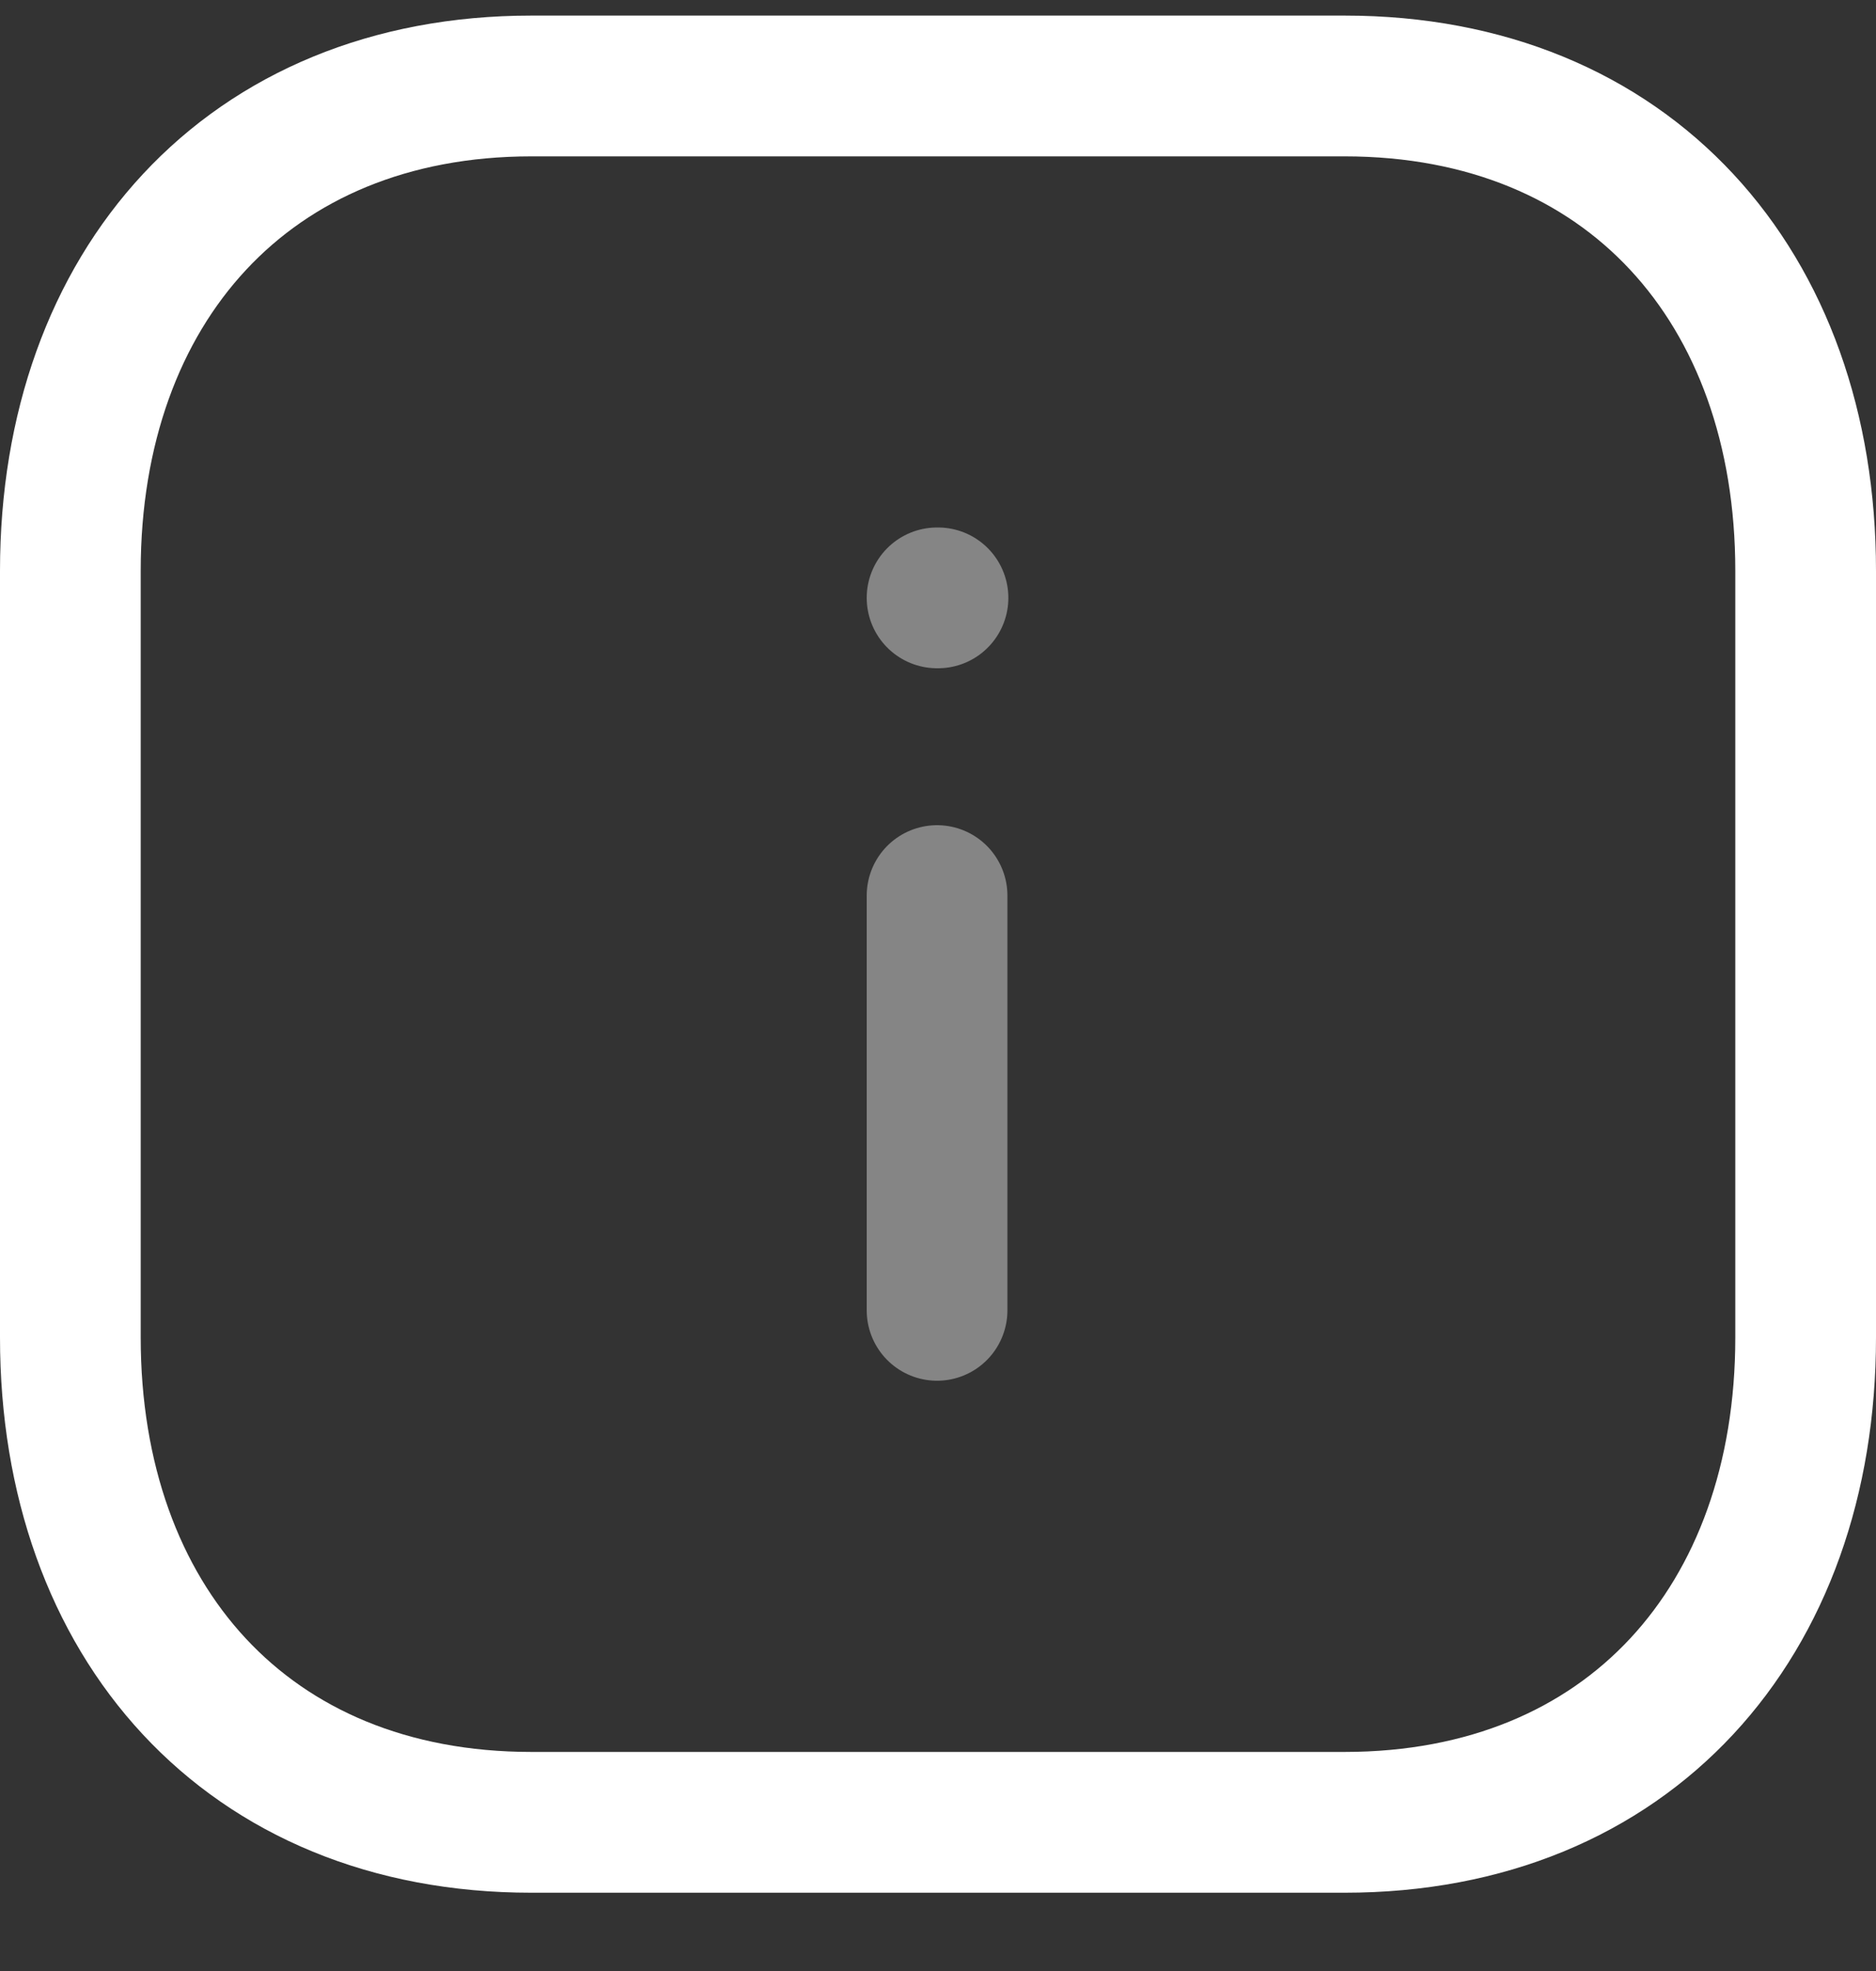<svg width="20" height="21" viewBox="0 0 20 21" fill="none" xmlns="http://www.w3.org/2000/svg">
<rect x="0" y="0" width="20" height="21" fill="#333333" stroke="none"/>
<g id="Info Square">
<path id="Stroke 1" opacity="0.4" d="M9.99 13.961V9.542" stroke="white" stroke-width="1.5" stroke-linecap="round" stroke-linejoin="round"/>
<path id="Stroke 2" opacity="0.4" d="M9.99 6.37H10" stroke="white" stroke-width="1.5" stroke-linecap="round" stroke-linejoin="round"/>
<path id="Stroke 3" fill-rule="evenodd" clip-rule="evenodd" d="M14.335 0.916H5.665C2.644 0.916 0.75 3.055 0.75 6.082V14.25C0.75 17.277 2.635 19.416 5.665 19.416H14.334C17.364 19.416 19.25 17.277 19.25 14.25V6.082C19.25 3.055 17.364 0.916 14.335 0.916Z" stroke="white" stroke-width="1.5" stroke-linecap="round" stroke-linejoin="round"/>
</g>
</svg>
